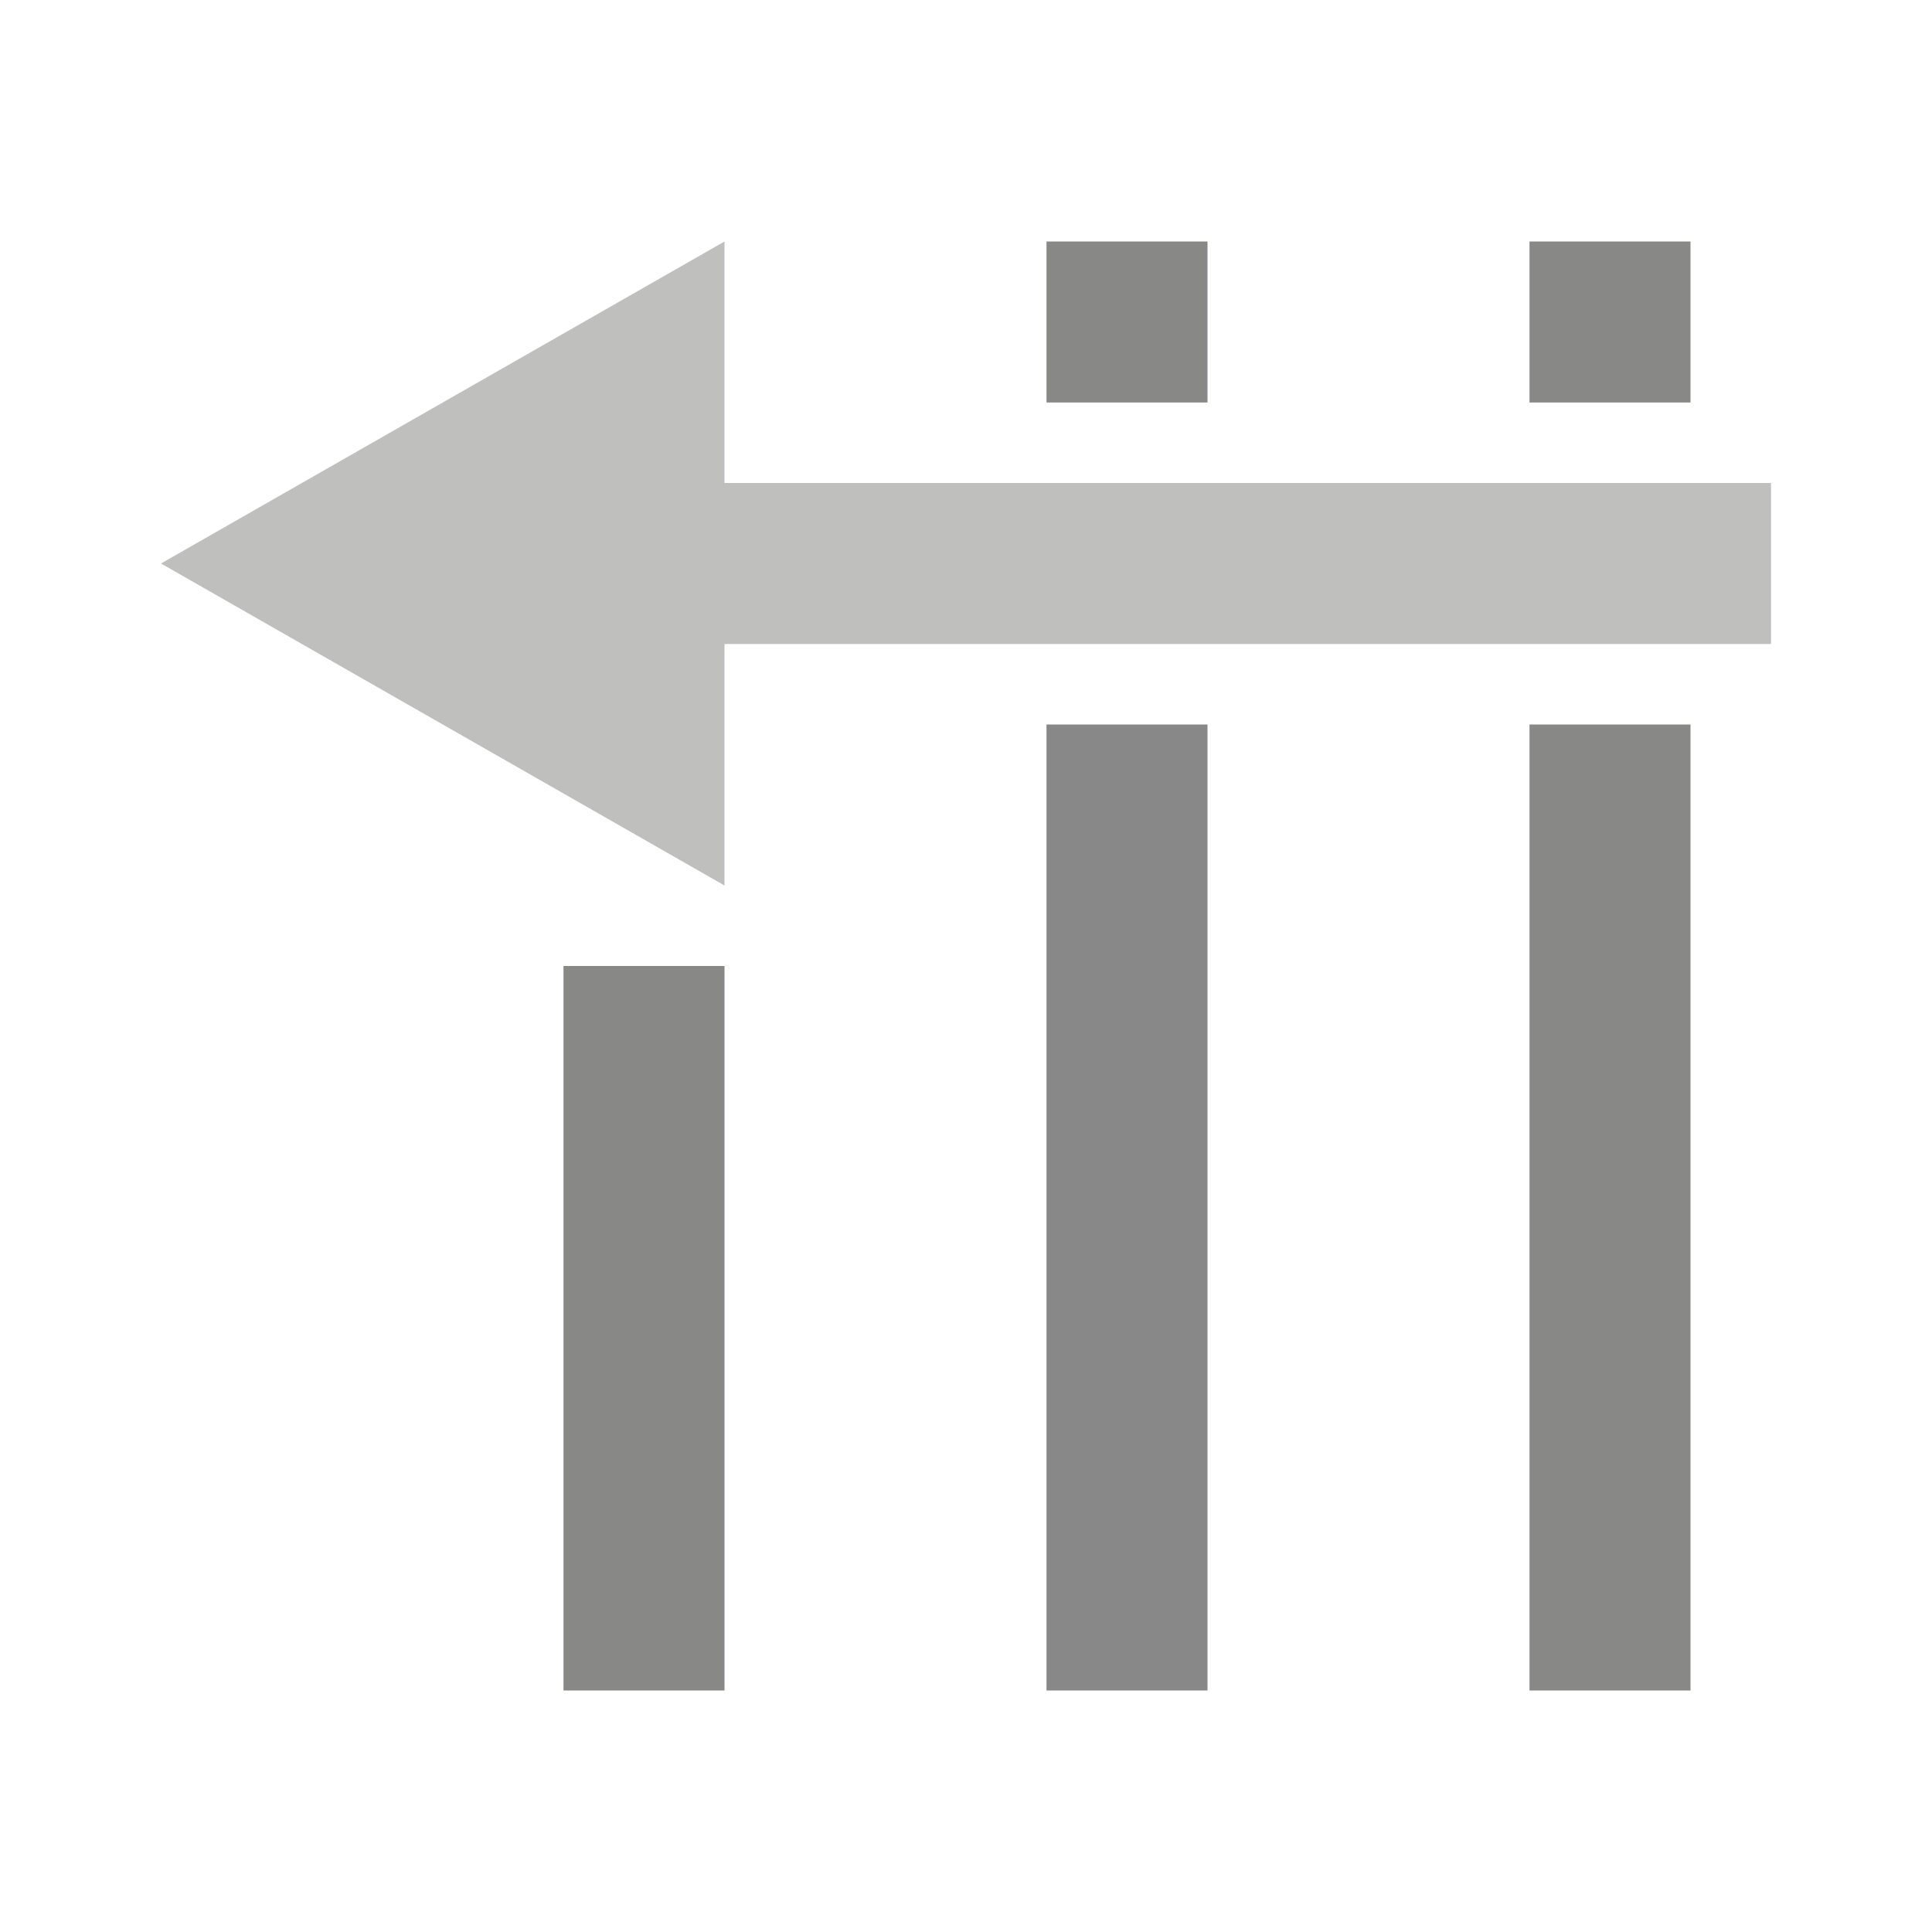 <?xml version="1.0" encoding="UTF-8" standalone="no"?>
<svg
   xmlns:dc="http://purl.org/dc/elements/1.1/"
   xmlns:cc="http://creativecommons.org/ns#"
   xmlns:rdf="http://www.w3.org/1999/02/22-rdf-syntax-ns#"
   xmlns:svg="http://www.w3.org/2000/svg"
   xmlns="http://www.w3.org/2000/svg"
   width="48"
   height="48"
   version="1.1"
   id="svg16" viewBox="0 0 24 24">
  <defs
     id="defs20" />
  <path
     d="m15 21h-2v-12h2z"
     fill="#888"
     id="path2" />
  <path
     d="M 9,3 V 6 L 22,6 V 8 L 9,8 v 3 L 2,7 Z"
     fill="#bfbfbe"
     id="path4" />
  <g
     fill="#888886"
     id="g14">
    <path
       d="m7 21h2v-9h-2z"
       id="path6" />
    <path
       d="m15 5h-2v-2h2z"
       id="path8" />
    <path
       d="m21 21h-2v-12h2z"
       id="path10" />
    <path
       d="m21 5h-2v-2h2z"
       id="path12" />
  </g>
</svg>
